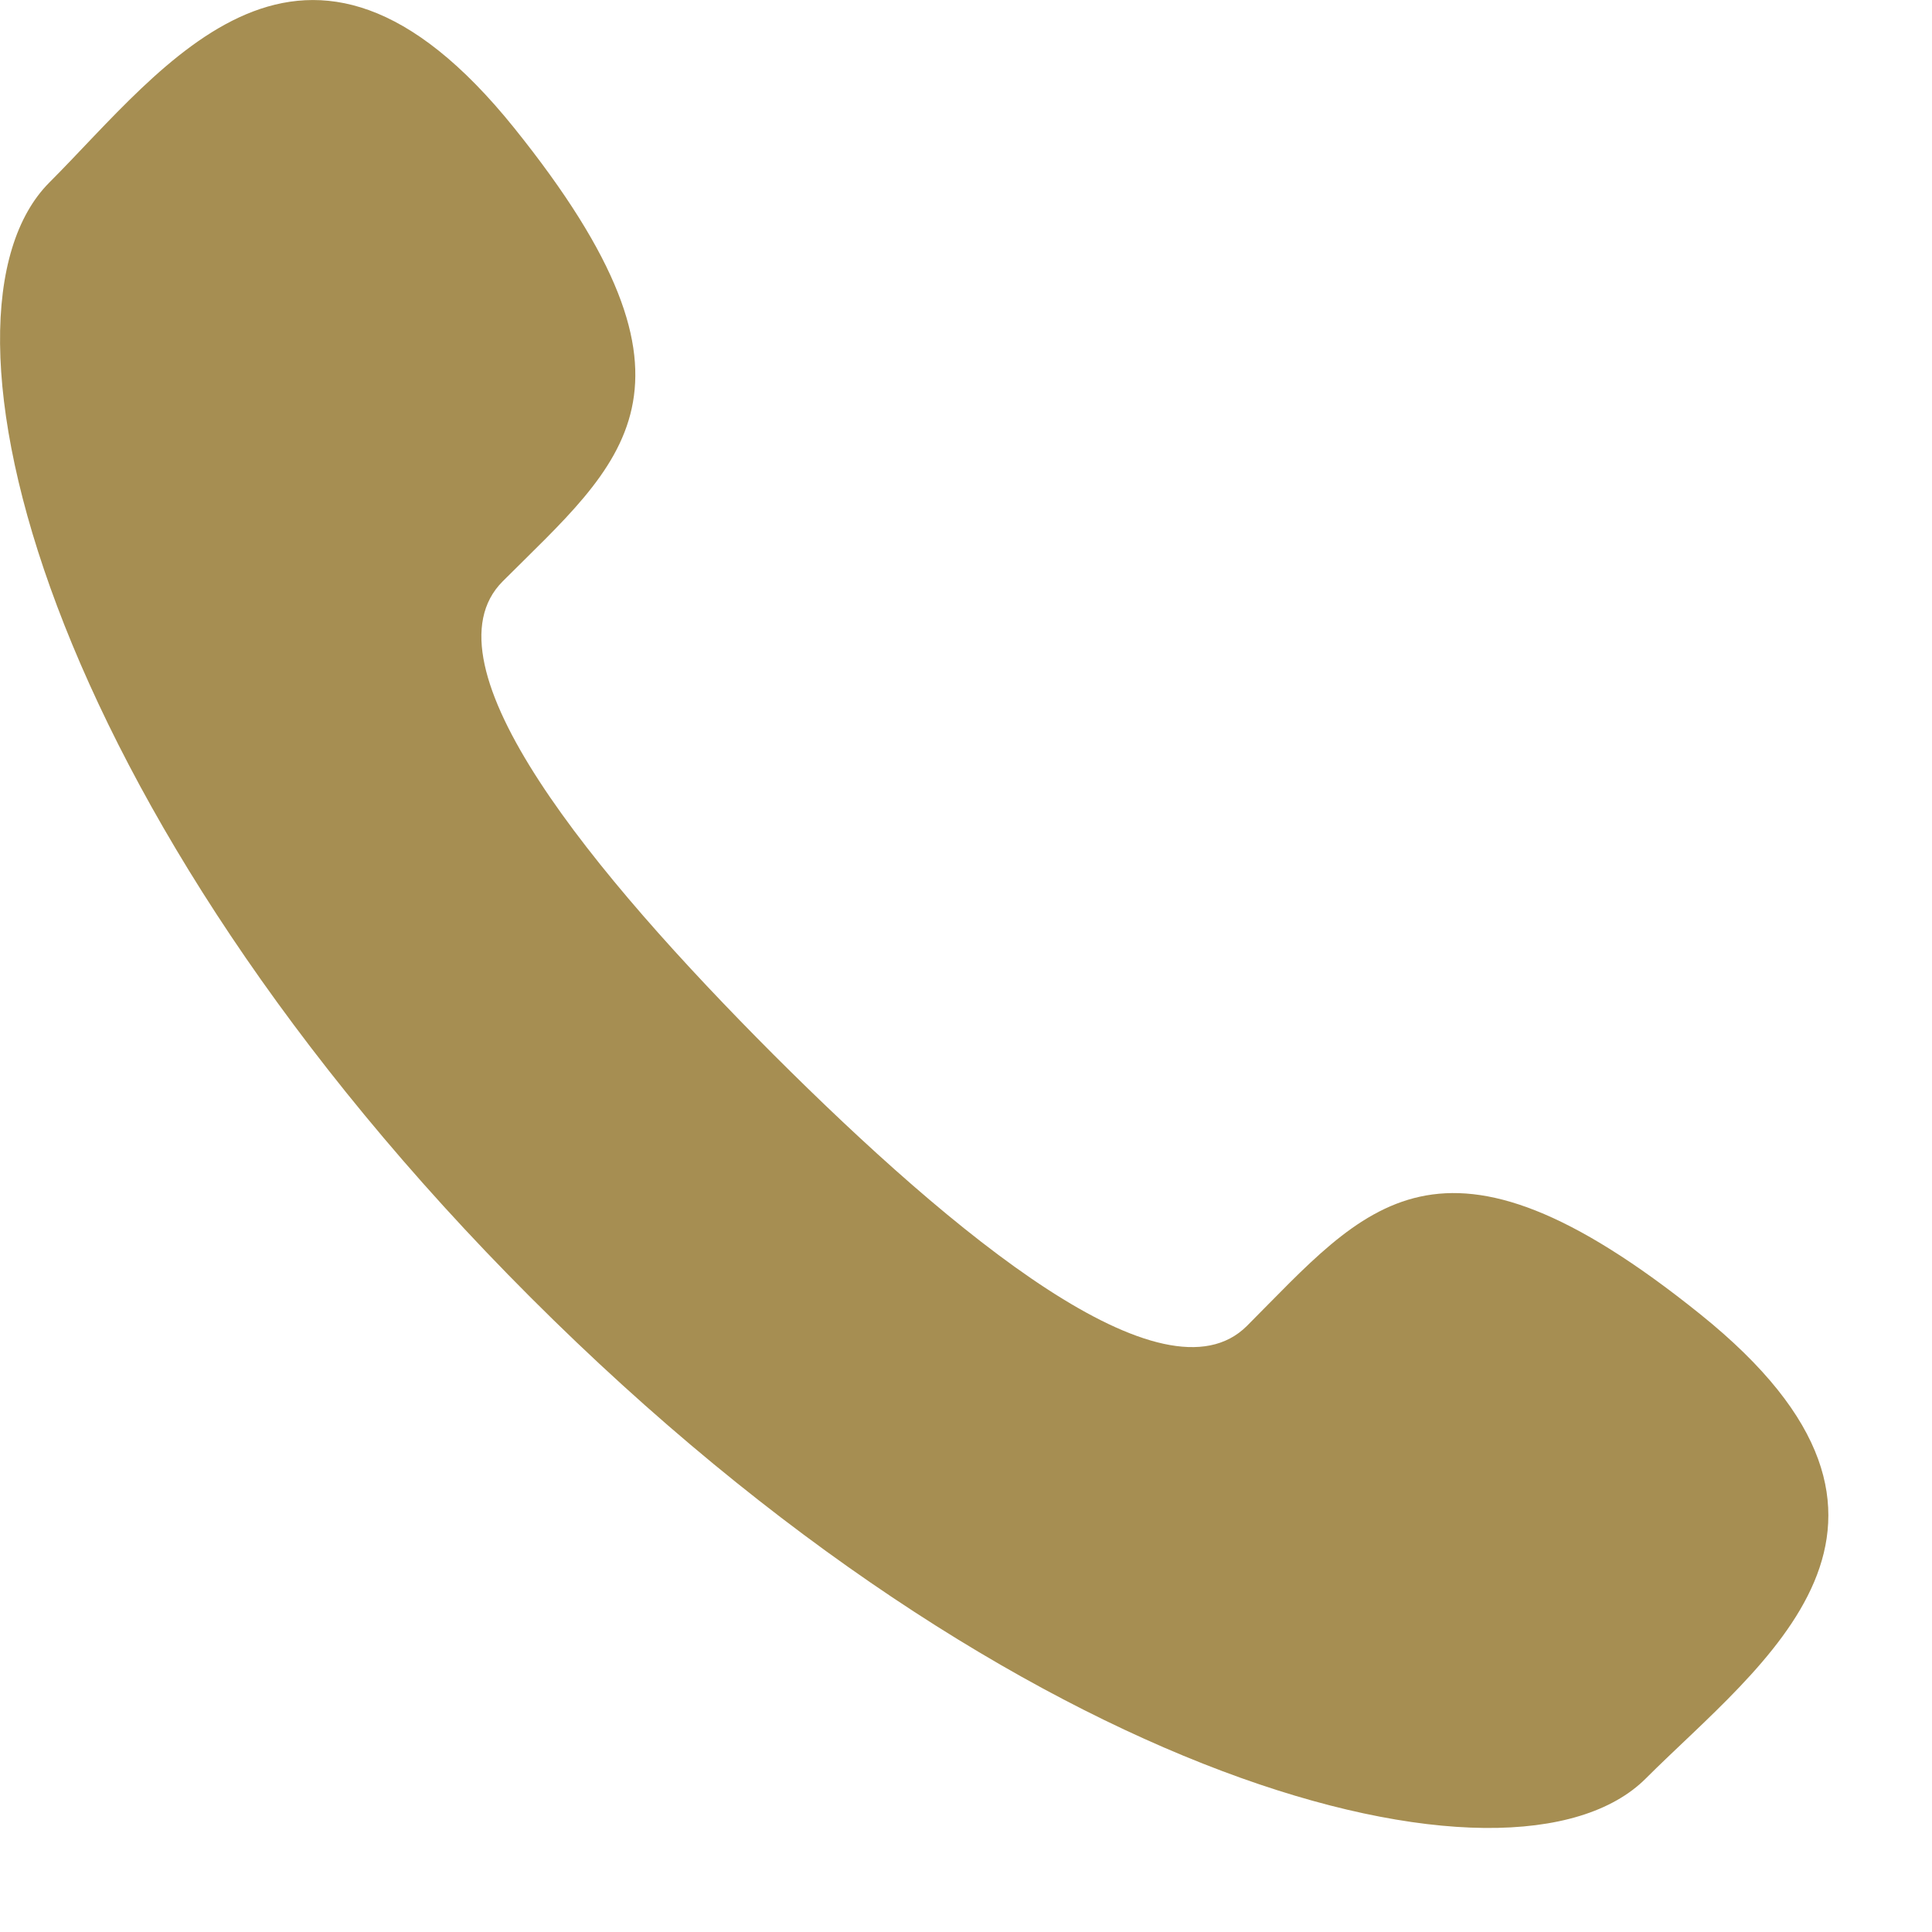<svg width="10" height="10" viewBox="0 0 10 10" fill="none" xmlns="http://www.w3.org/2000/svg">
<path d="M4.004 5.459C3.069 4.522 2.173 3.438 2.602 3.009C3.215 2.395 3.75 2.017 2.662 0.663C1.575 -0.689 0.85 0.35 0.256 0.944C-0.43 1.63 0.219 4.188 2.747 6.716C5.275 9.244 7.833 9.892 8.519 9.205C9.114 8.61 10.153 7.889 8.8 6.802C7.447 5.714 7.068 6.248 6.454 6.863C6.026 7.29 4.941 6.395 4.004 5.459Z" fill="#A68E52"/>
</svg>
